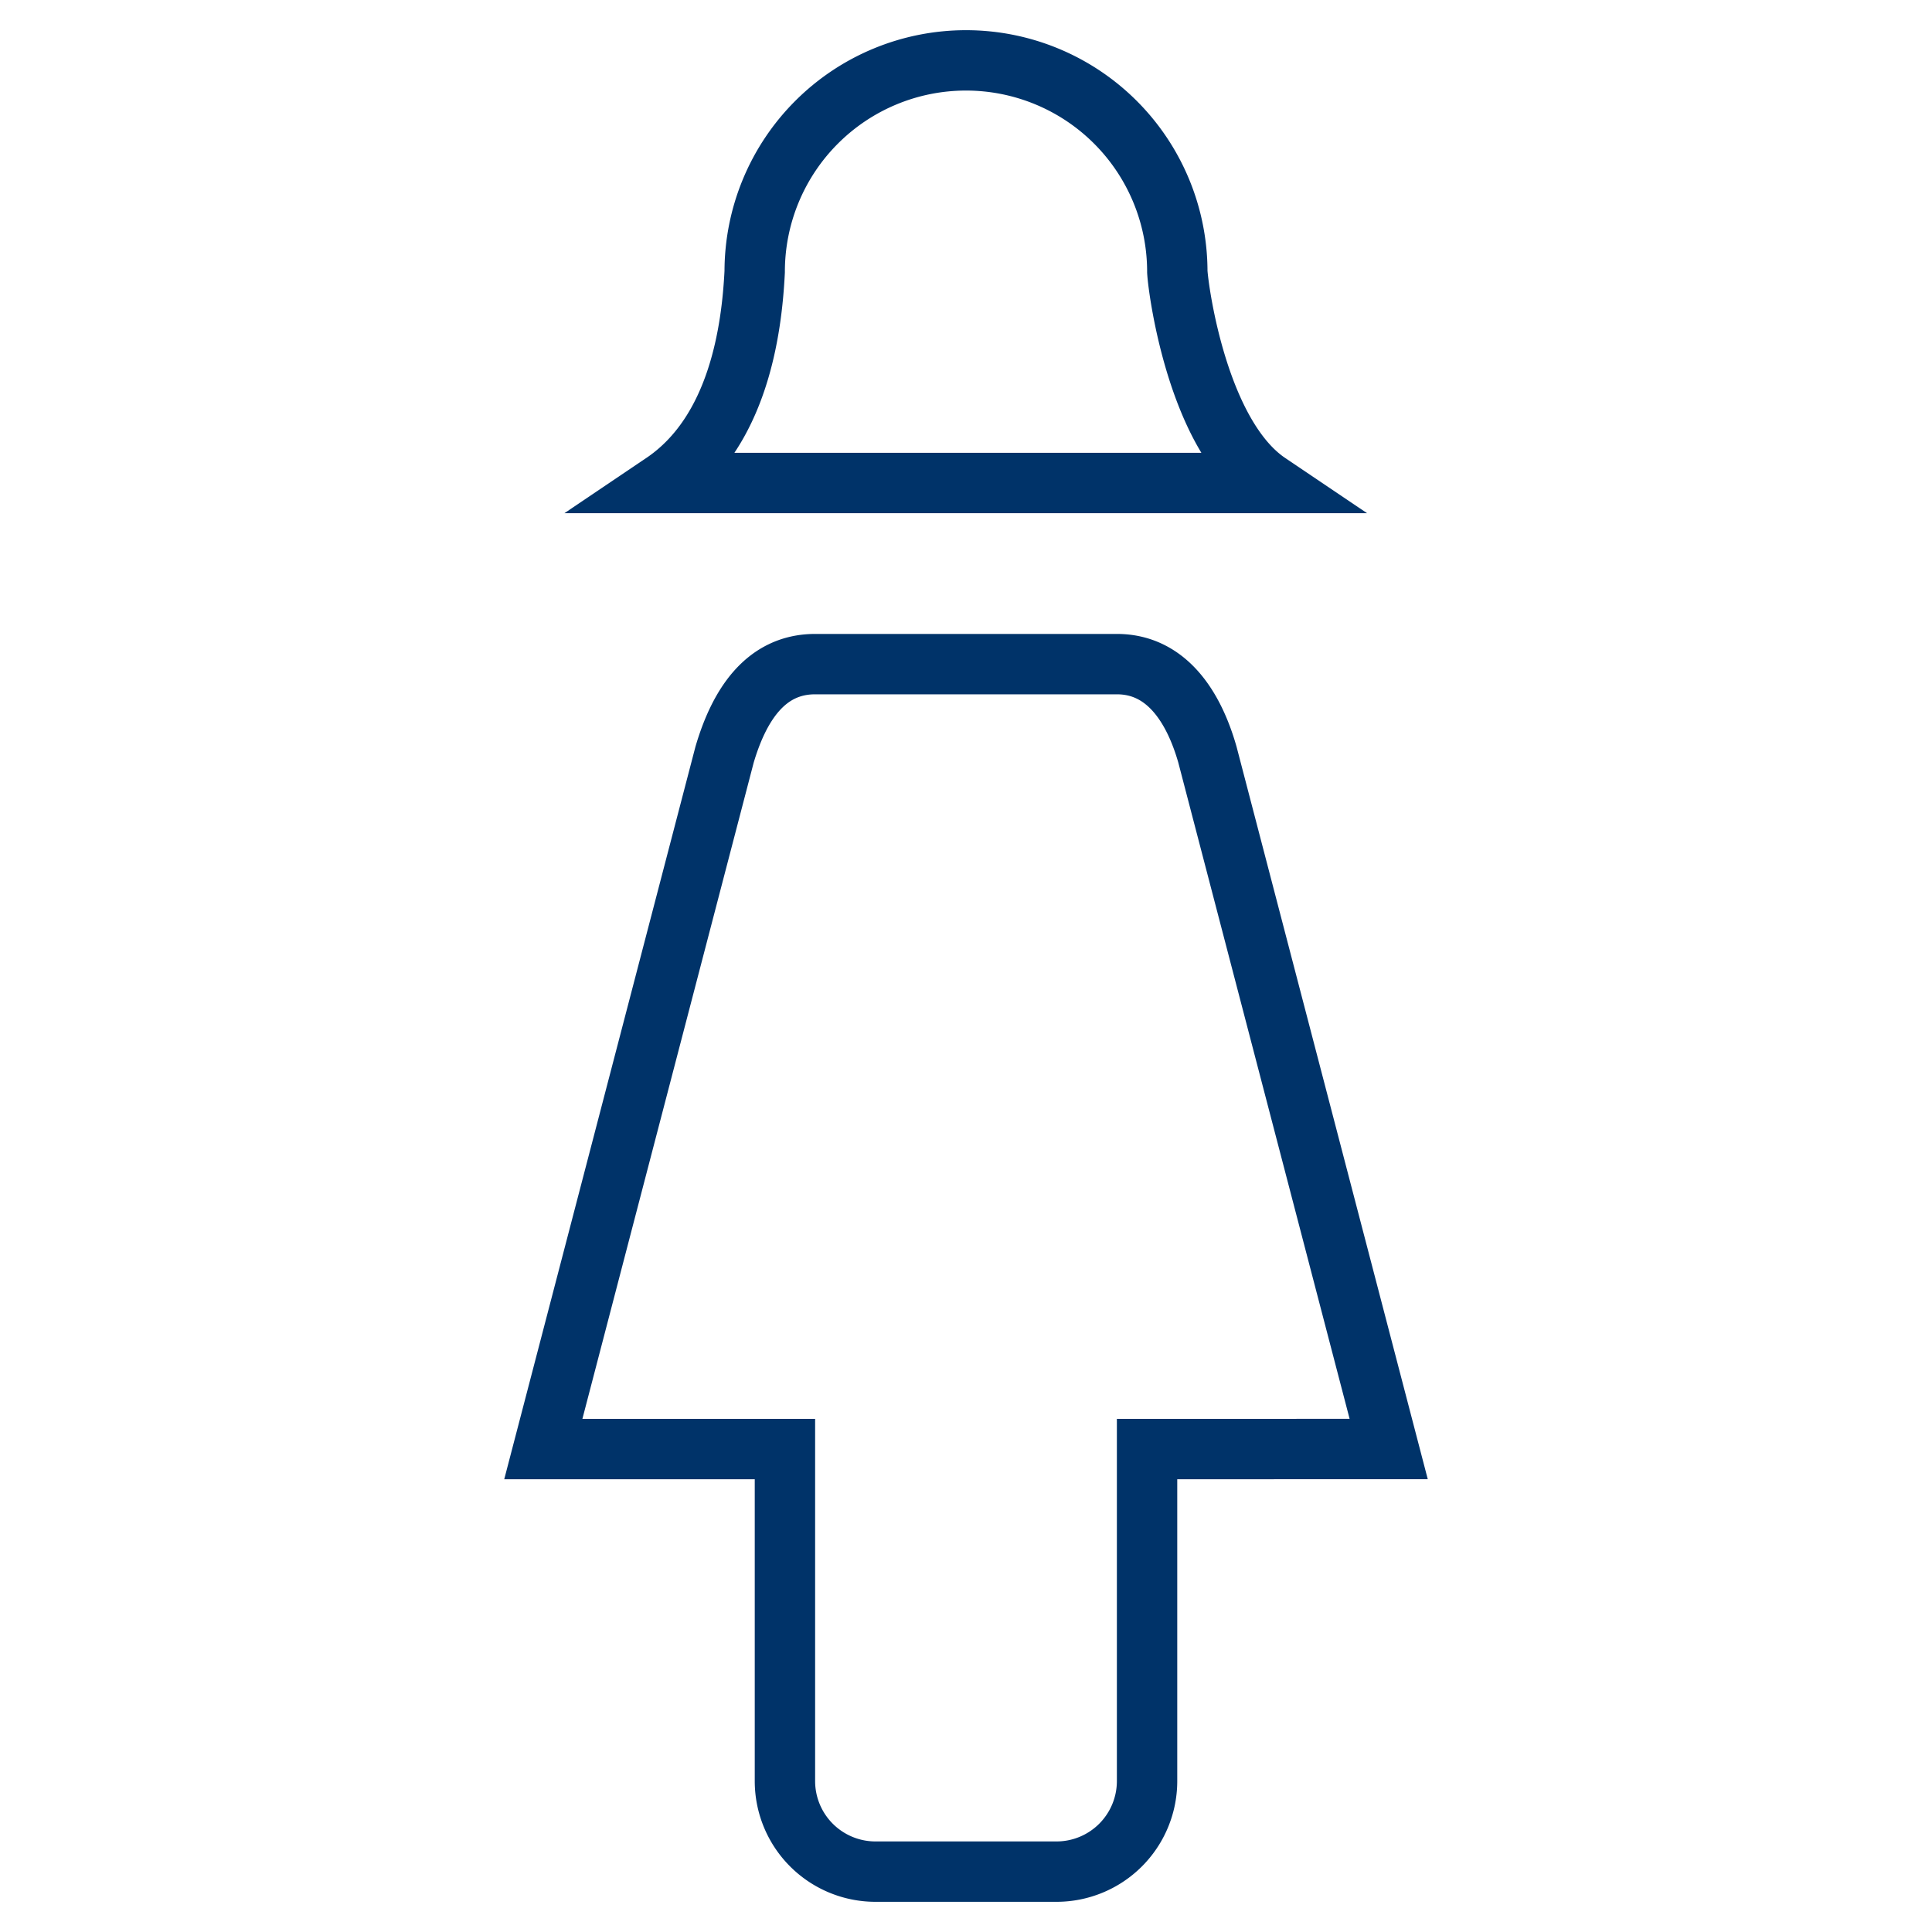 <?xml version="1.0" encoding="UTF-8"?>
<svg xmlns="http://www.w3.org/2000/svg" aria-describedby="desc" aria-labelledby="title" viewBox="0 0 64 64"><path fill="none" stroke="#003369" stroke-miterlimit="10" stroke-width="2" d="M37.998 48.002V59a3 3 0 0 1-3 3h-5.996a3 3 0 0 1-3-3V48.002h-8.004L24.002 25c.477-1.62 1.344-3 3-3h9.996c1.656 0 2.553 1.432 3 3l6.004 23z" data-name="layer2" style="stroke: #003369;"/><path fill="none" stroke="#003369" stroke-miterlimit="10" stroke-width="2" d="M39 9a7 7 0 0 0-14 0c-.095 1.905-.531 5.314-3.031 7h20.045C39.687 14.431 39.037 9.647 39 9z" style="stroke: #003369;"/></svg>
